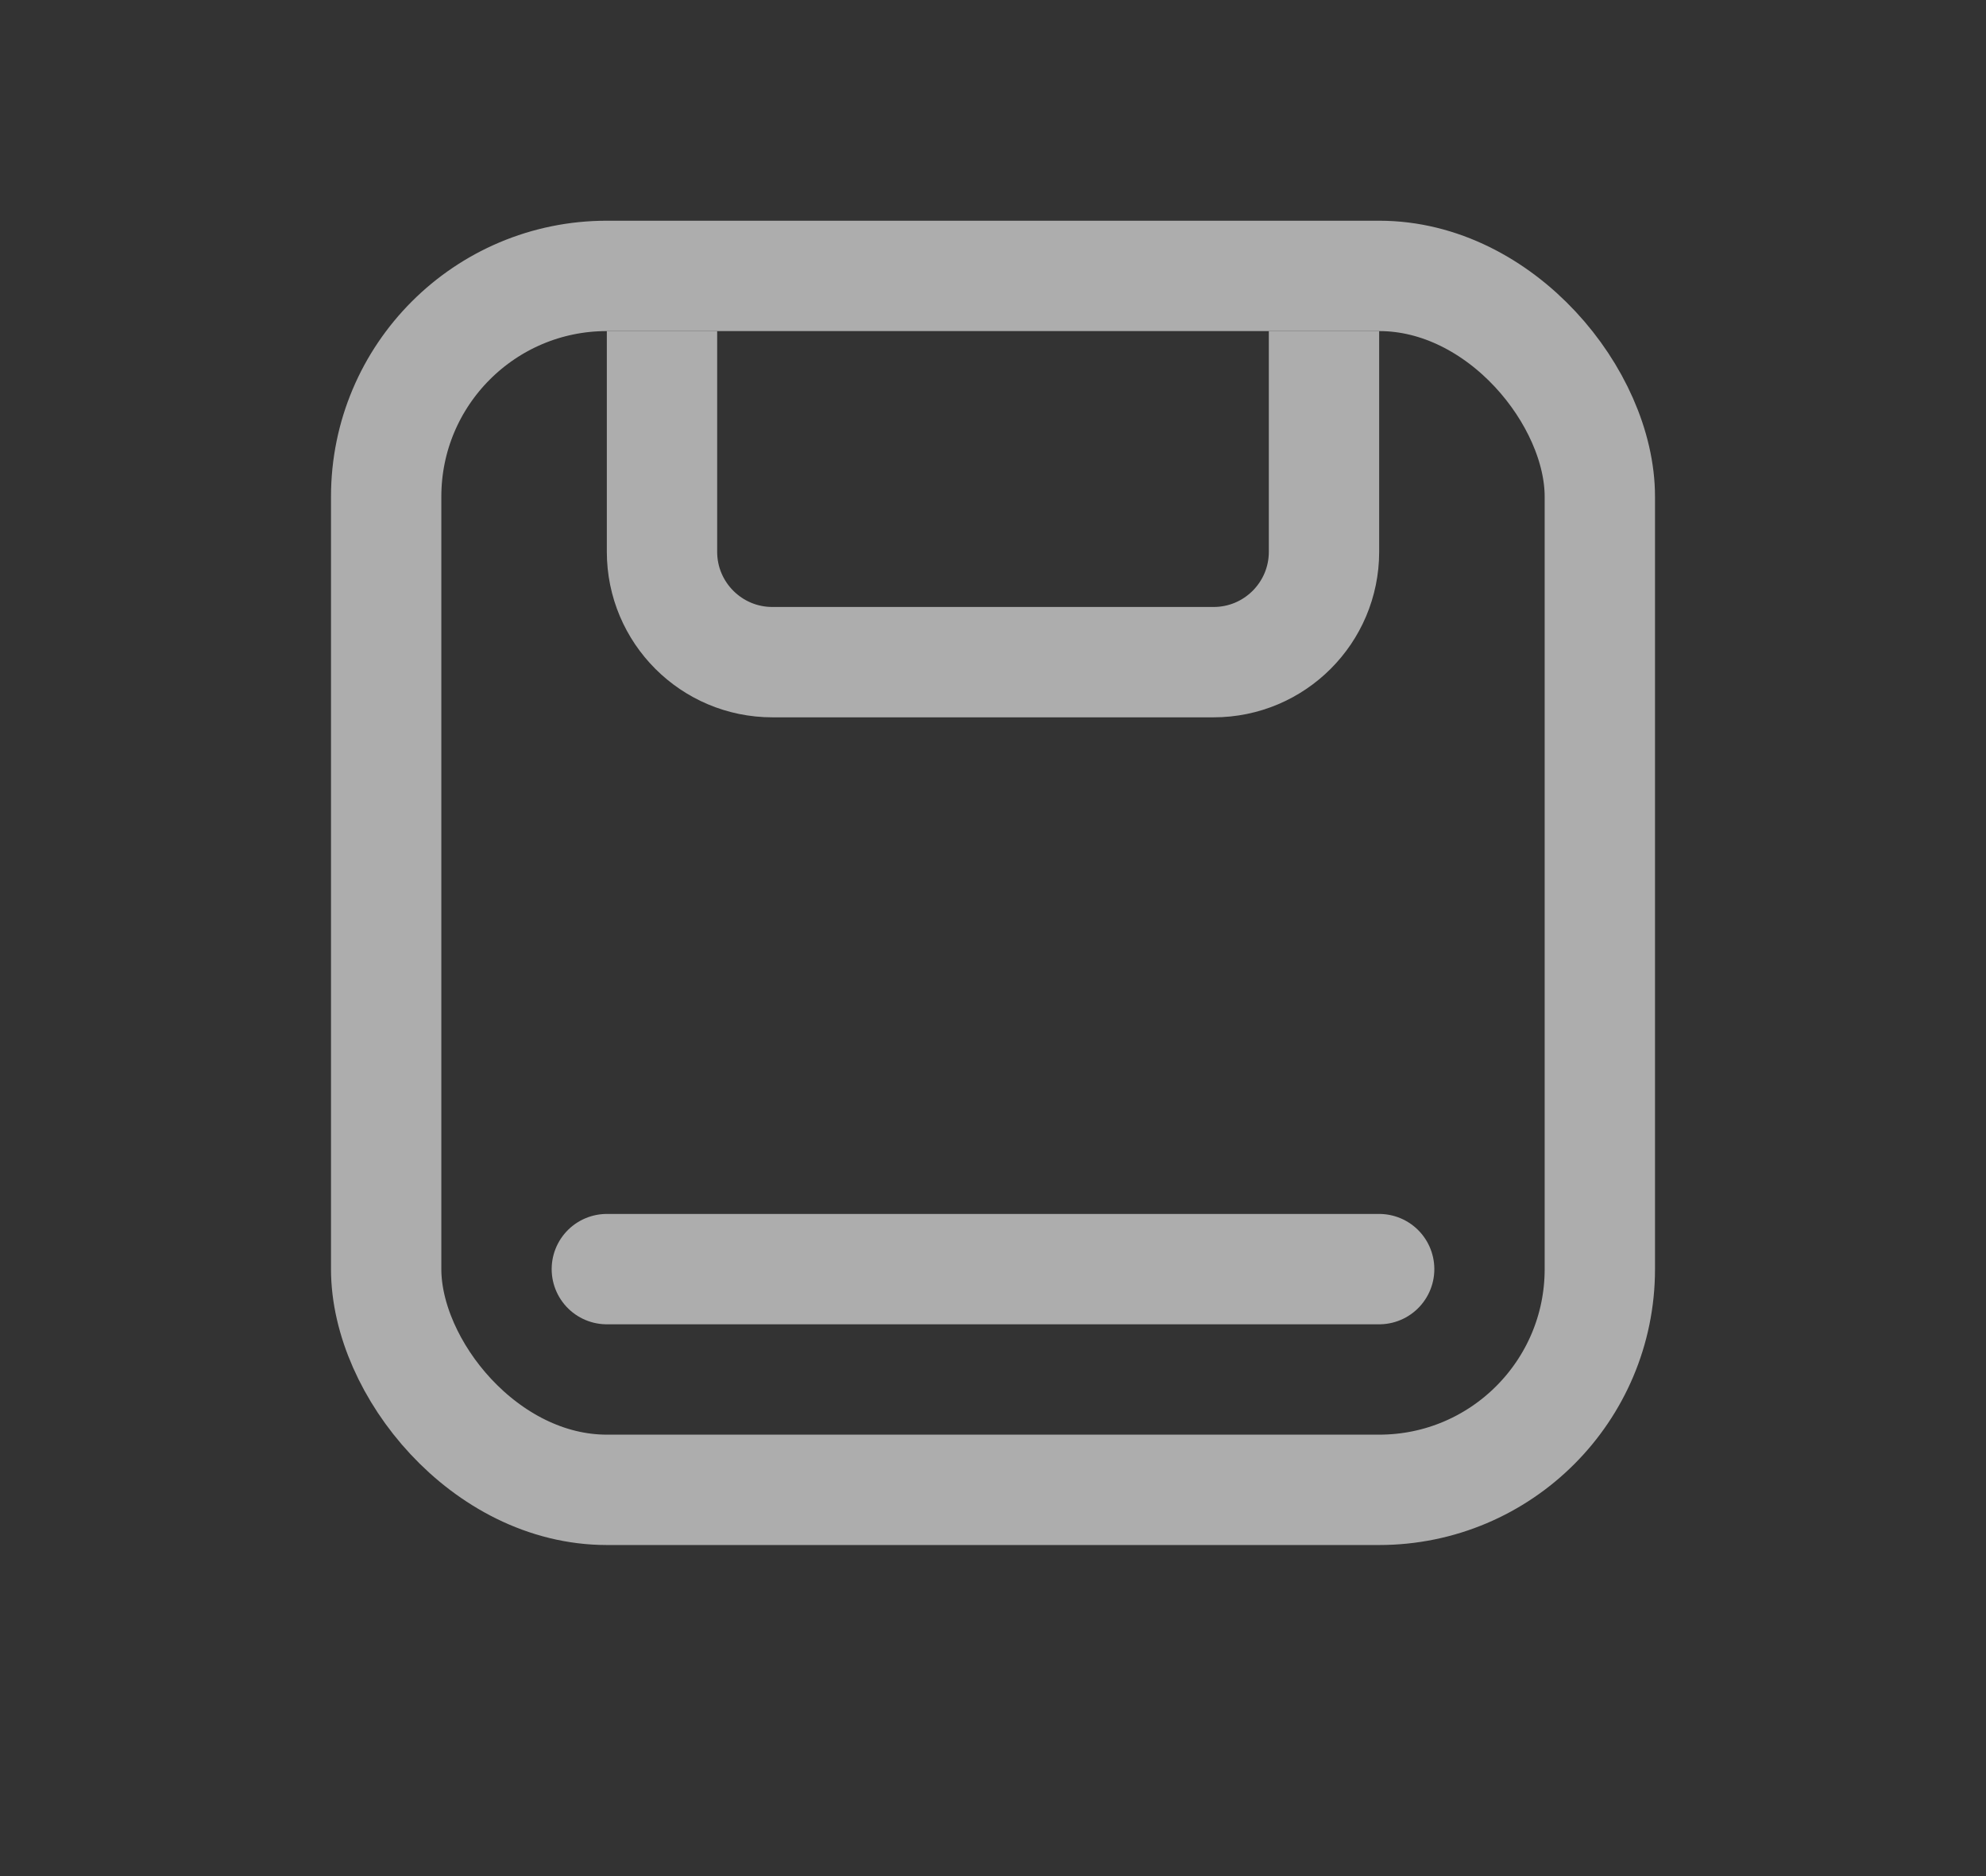 <?xml version="1.0" encoding="UTF-8"?>
<svg width="18px" height="17px" viewBox="0 0 18 17" version="1.1" xmlns="http://www.w3.org/2000/svg" xmlns:xlink="http://www.w3.org/1999/xlink">
    <rect x="0" y="0" width="18" height="17" fill="#333333" stroke="none"/>
    <!-- Generator: Sketch 46.2 (44496) - http://www.bohemiancoding.com/sketch -->
    <title>Save icon</title>
    <desc>Created with Sketch.</desc>
    <defs></defs>
    <g id="Page-1" stroke="none" stroke-width="1" fill="none" fill-rule="evenodd">
        <g id="memories-styleguide" transform="translate(-975, -108)">
            <g id="Save-icon" transform="translate(975, 108)">
                <rect id="Rectangle-28" x="0.4" y="0" width="17" height="17"></rect>
                <g id="Group-8" opacity="0.6" transform="translate(3, 2)" stroke="#fff">
                    <rect id="Rectangle" x="0.5" y="0.5" width="11" height="11" rx="2"></rect>
                    <path d="M9,1 L9,3 L9,3 C9,3.552 8.552,4 8,4 L4,4 L4,4 C3.448,4 3,3.552 3,3 L3,1" id="Rectangle-16"></path>
                    <path d="M2.5,9.5 L9.5,9.5" id="Line-7" stroke-linecap="round"></path>
                </g>
            </g>
        </g>
    </g>
</svg>